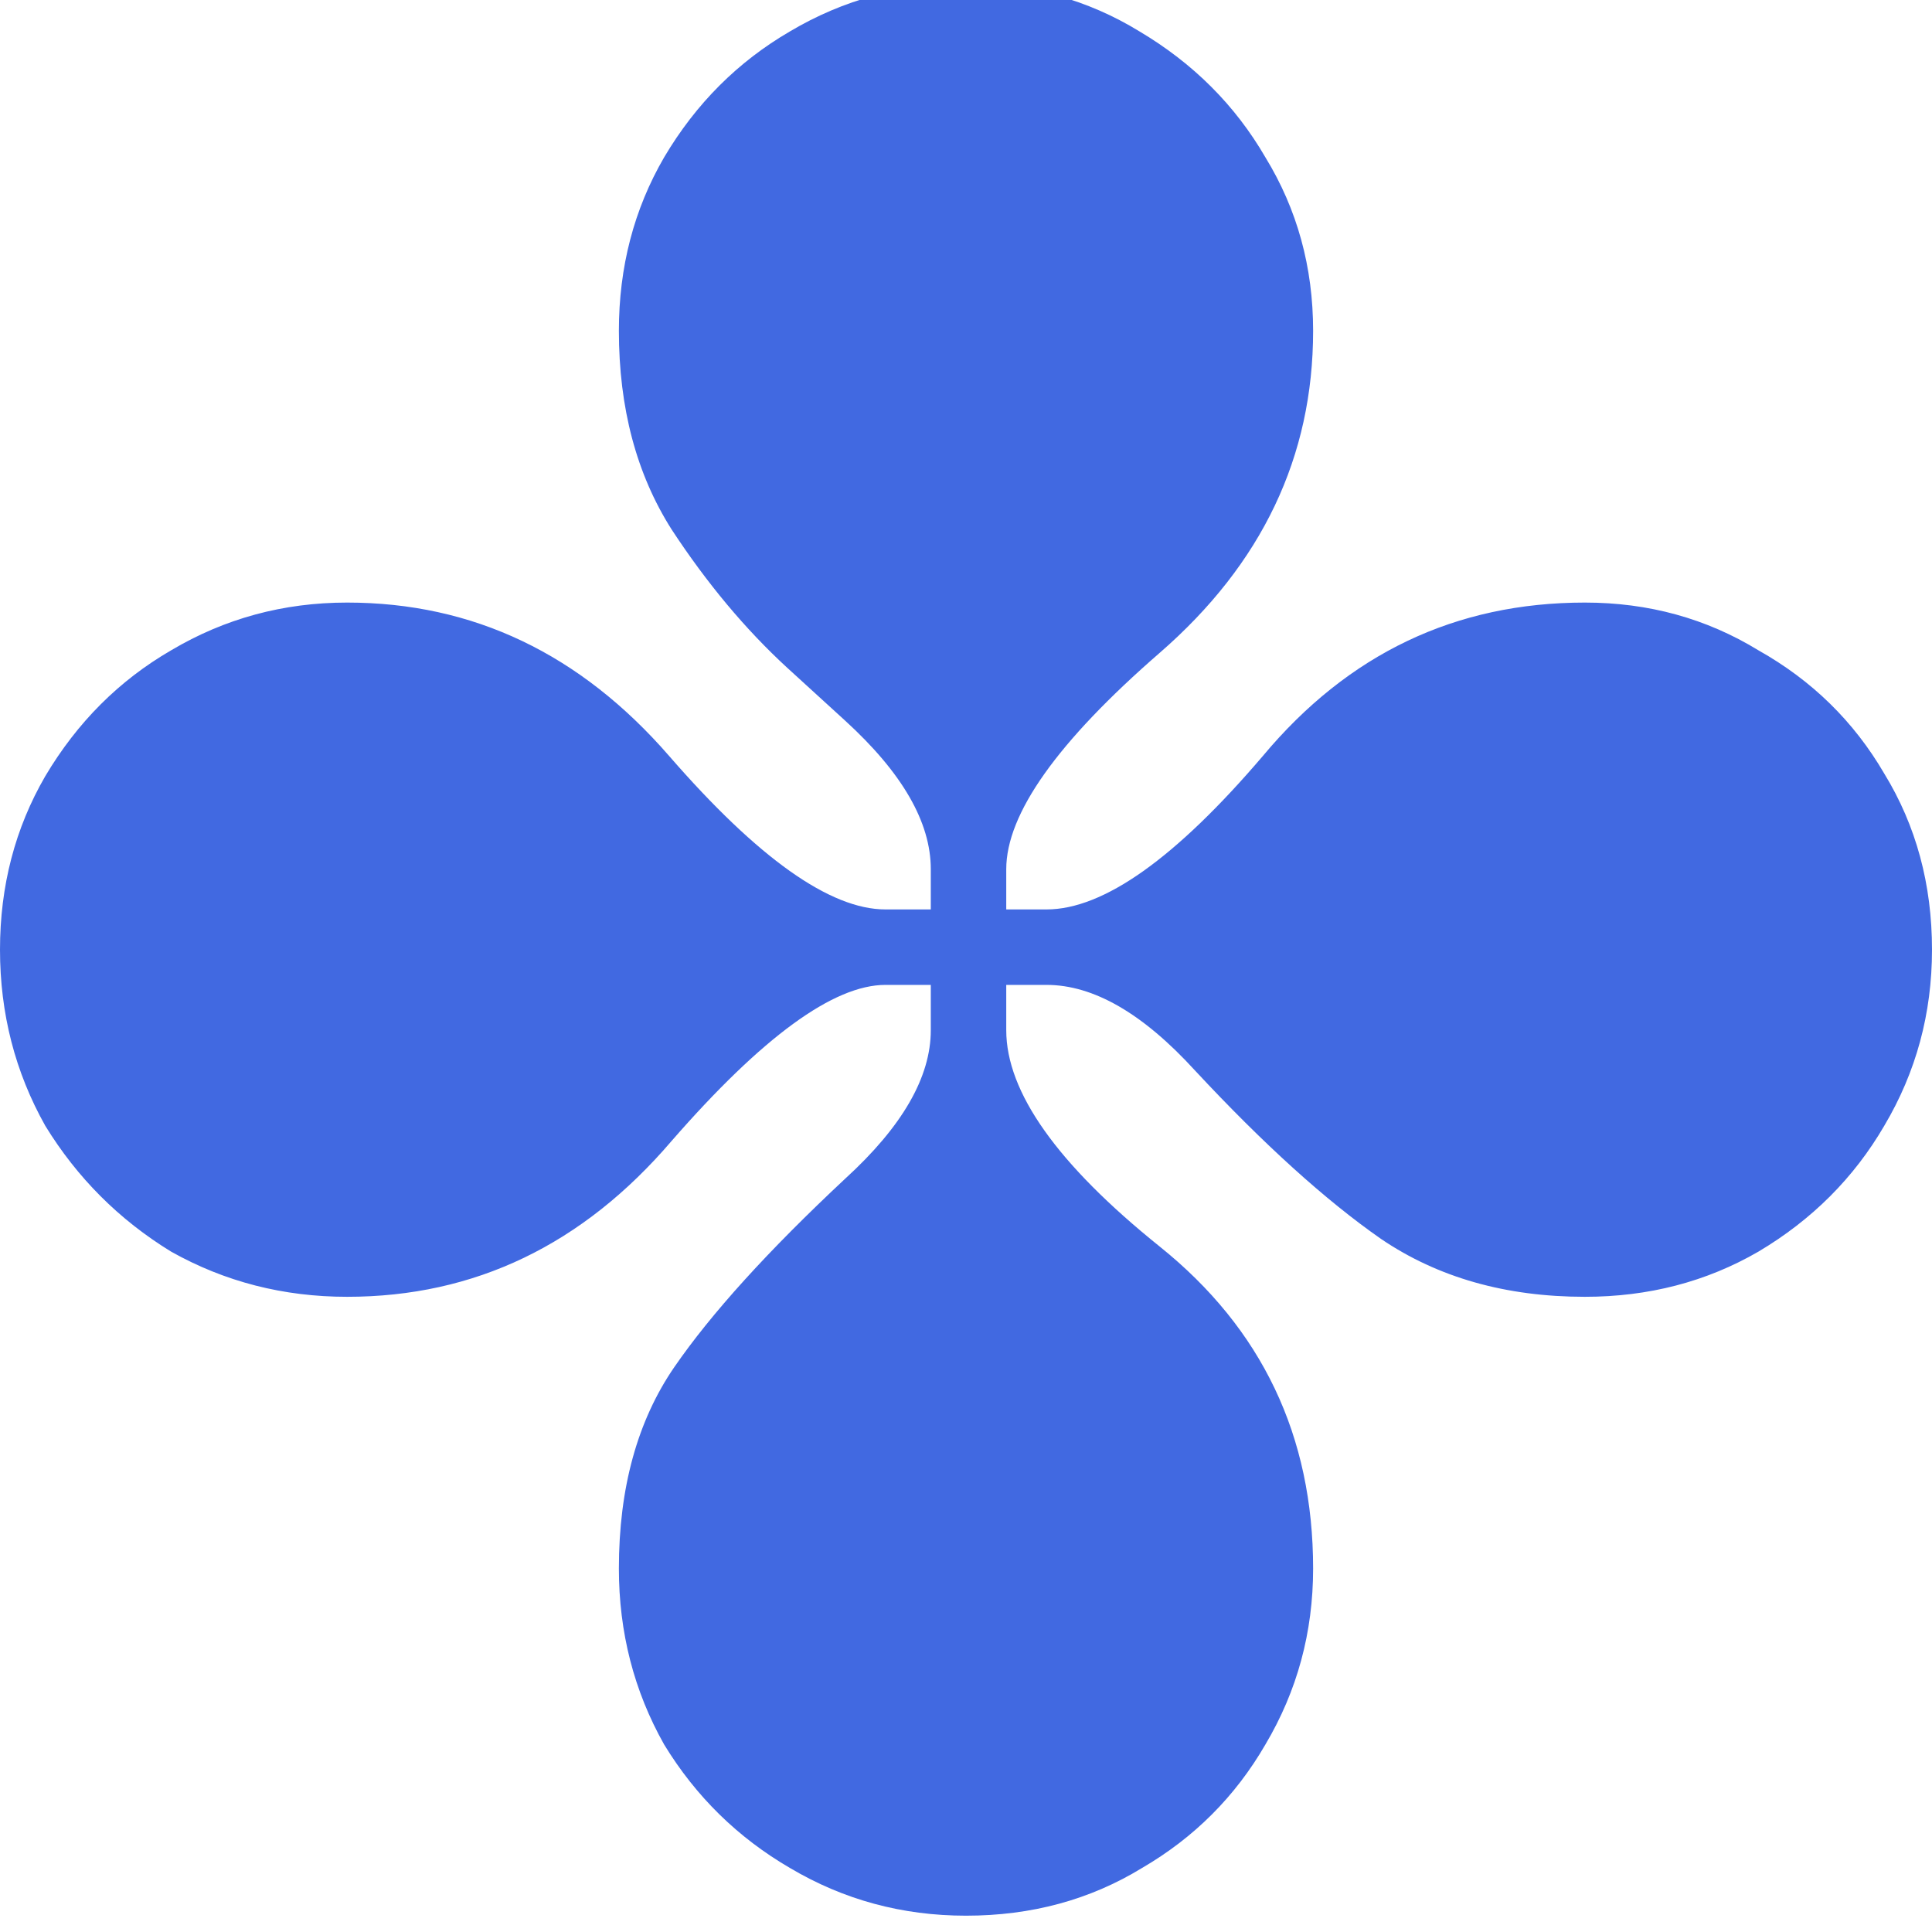<svg width="18" height="18" viewBox="0 0 18 18" fill="none" xmlns="http://www.w3.org/2000/svg">
<path d="M9 17.848C8.406 17.848 7.859 17.7 7.359 17.403C6.875 17.121 6.484 16.739 6.188 16.254C5.906 15.754 5.766 15.207 5.766 14.614C5.766 13.864 5.938 13.239 6.281 12.739C6.625 12.239 7.156 11.653 7.875 10.981C8.406 10.496 8.672 10.036 8.672 9.598V9.176H8.25C7.766 9.176 7.102 9.661 6.258 10.629C5.43 11.598 4.422 12.082 3.234 12.082C2.641 12.082 2.094 11.942 1.594 11.661C1.109 11.364 0.719 10.973 0.422 10.489C0.141 9.989 0 9.442 0 8.848C0 8.254 0.141 7.715 0.422 7.231C0.719 6.731 1.109 6.34 1.594 6.059C2.094 5.762 2.641 5.614 3.234 5.614C4.406 5.614 5.406 6.09 6.234 7.043C7.062 7.996 7.734 8.473 8.25 8.473H8.672V8.098C8.672 7.66 8.406 7.2 7.875 6.715L7.336 6.223C6.945 5.864 6.586 5.434 6.258 4.934C5.93 4.418 5.766 3.801 5.766 3.082C5.766 2.489 5.906 1.95 6.188 1.465C6.484 0.965 6.875 0.575 7.359 0.293C7.859 -0.004 8.406 -0.152 9 -0.152C9.594 -0.152 10.133 -0.004 10.617 0.293C11.117 0.59 11.508 0.981 11.789 1.465C12.086 1.95 12.234 2.489 12.234 3.082C12.234 4.254 11.758 5.254 10.805 6.082C9.852 6.91 9.375 7.582 9.375 8.098V8.473H9.75C10.281 8.473 10.953 7.996 11.766 7.043C12.562 6.09 13.562 5.614 14.766 5.614C15.359 5.614 15.898 5.762 16.383 6.059C16.883 6.34 17.273 6.723 17.555 7.207C17.852 7.692 18 8.239 18 8.848C18 9.442 17.852 9.989 17.555 10.489C17.273 10.973 16.883 11.364 16.383 11.661C15.898 11.942 15.359 12.082 14.766 12.082C14.031 12.082 13.398 11.903 12.867 11.543C12.352 11.184 11.773 10.661 11.133 9.973C10.648 9.442 10.188 9.176 9.75 9.176H9.375V9.598C9.375 10.176 9.852 10.848 10.805 11.614C11.758 12.379 12.234 13.379 12.234 14.614C12.234 15.207 12.086 15.754 11.789 16.254C11.508 16.739 11.125 17.121 10.641 17.403C10.156 17.7 9.609 17.848 9 17.848Z" fill="#4169E1"/>
</svg>
